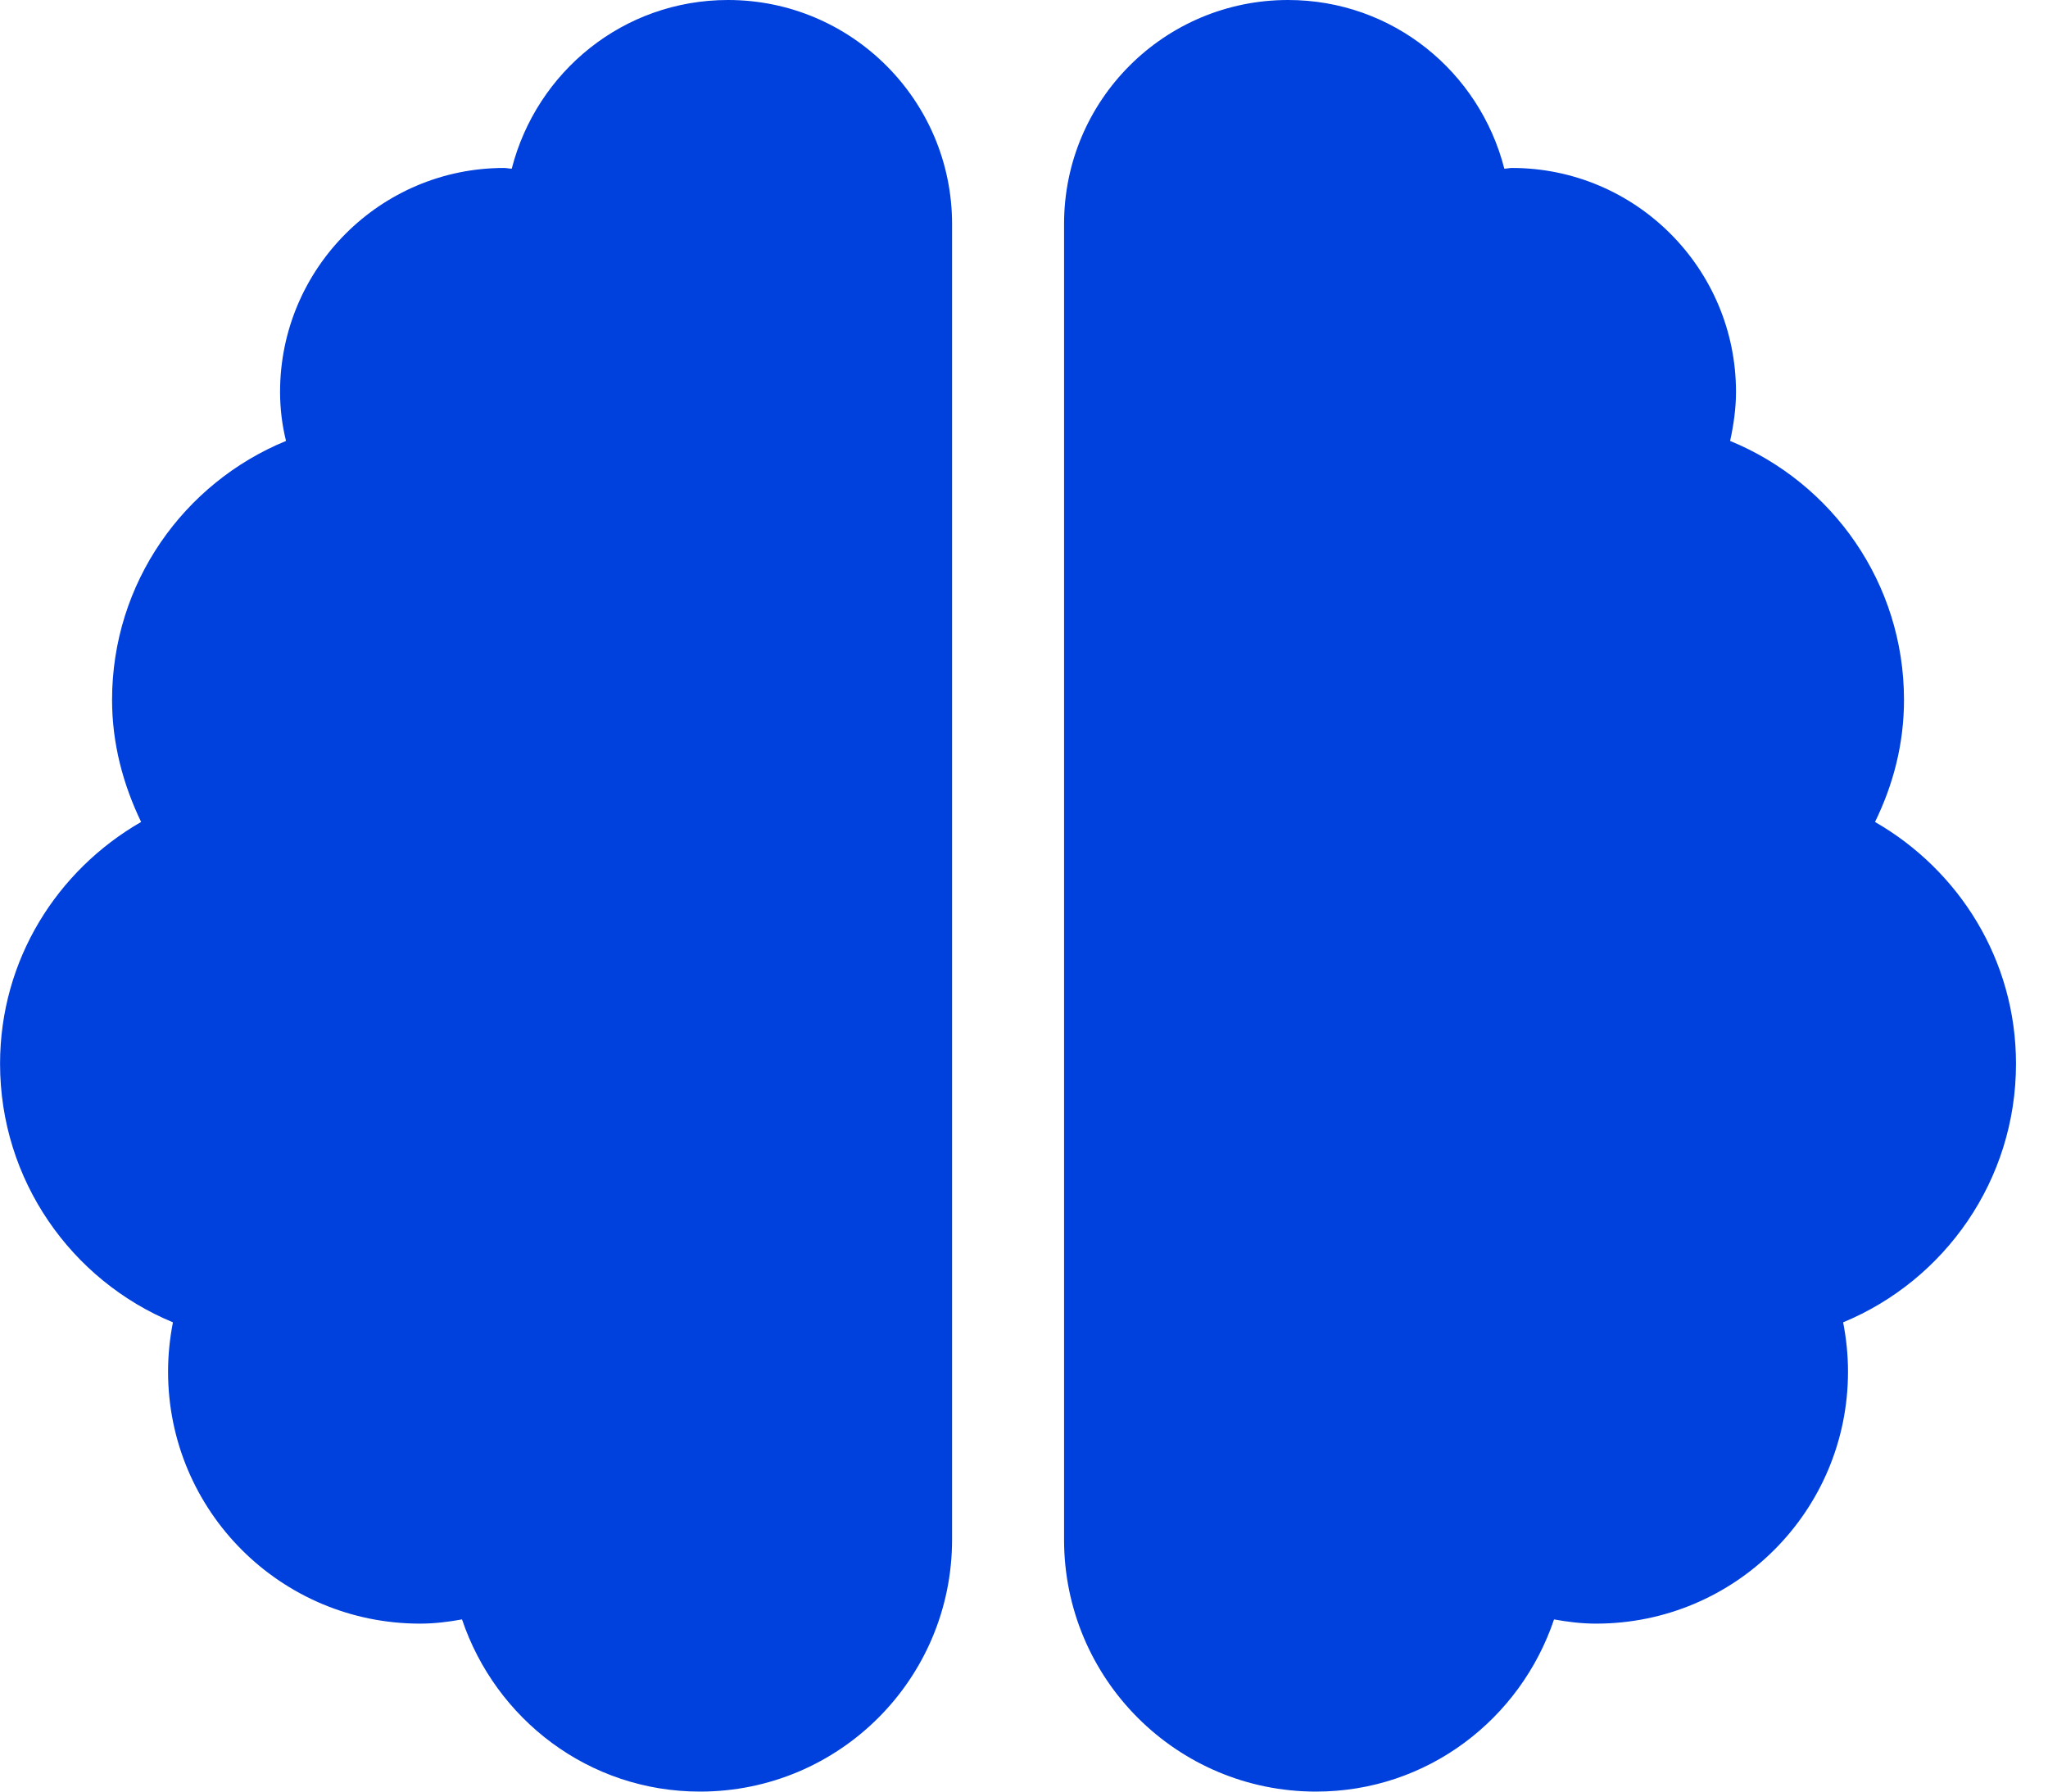 <svg width="32" height="28" viewBox="0 0 32 28" fill="none" xmlns="http://www.w3.org/2000/svg">
<g clip-path="url(#clip0_177_2617)">
<path d="M11.376 0C9.74 0 8.384 1.121 7.996 2.636C7.952 2.636 7.919 2.625 7.876 2.625C5.945 2.625 4.376 4.195 4.376 6.125C4.376 6.387 4.408 6.645 4.469 6.891C2.872 7.547 1.751 9.111 1.751 10.938C1.751 11.627 1.926 12.266 2.205 12.846C0.892 13.601 0.001 15.001 0.001 16.625C0.001 18.446 1.116 20.01 2.702 20.666C2.653 20.918 2.626 21.175 2.626 21.437C2.626 23.614 4.387 25.375 6.563 25.375C6.787 25.375 7.006 25.348 7.219 25.309C7.744 26.868 9.199 28 10.938 28C13.115 28 14.876 26.239 14.876 24.062V3.5C14.876 1.57 13.306 0 11.376 0ZM31.5 16.625C31.5 15.001 30.609 13.601 29.297 12.846C29.581 12.266 29.75 11.627 29.75 10.938C29.75 9.111 28.629 7.547 27.033 6.891C27.087 6.645 27.125 6.387 27.125 6.125C27.125 4.195 25.556 2.625 23.625 2.625C23.582 2.625 23.544 2.636 23.505 2.636C23.117 1.121 21.761 0 20.126 0C18.195 0 16.626 1.564 16.626 3.5V24.062C16.626 26.239 18.387 28 20.563 28C22.302 28 23.757 26.868 24.282 25.309C24.495 25.348 24.714 25.375 24.938 25.375C27.115 25.375 28.875 23.614 28.875 21.437C28.875 21.175 28.848 20.918 28.799 20.666C30.385 20.01 31.5 18.446 31.5 16.625Z" fill="#0040DD"/>
</g>
<defs>
<clipPath id="clip0_177_2617">
<rect width="31.31" height="27.83" fill="white" transform="scale(1.006)"/>
</clipPath>
</defs>
</svg>
